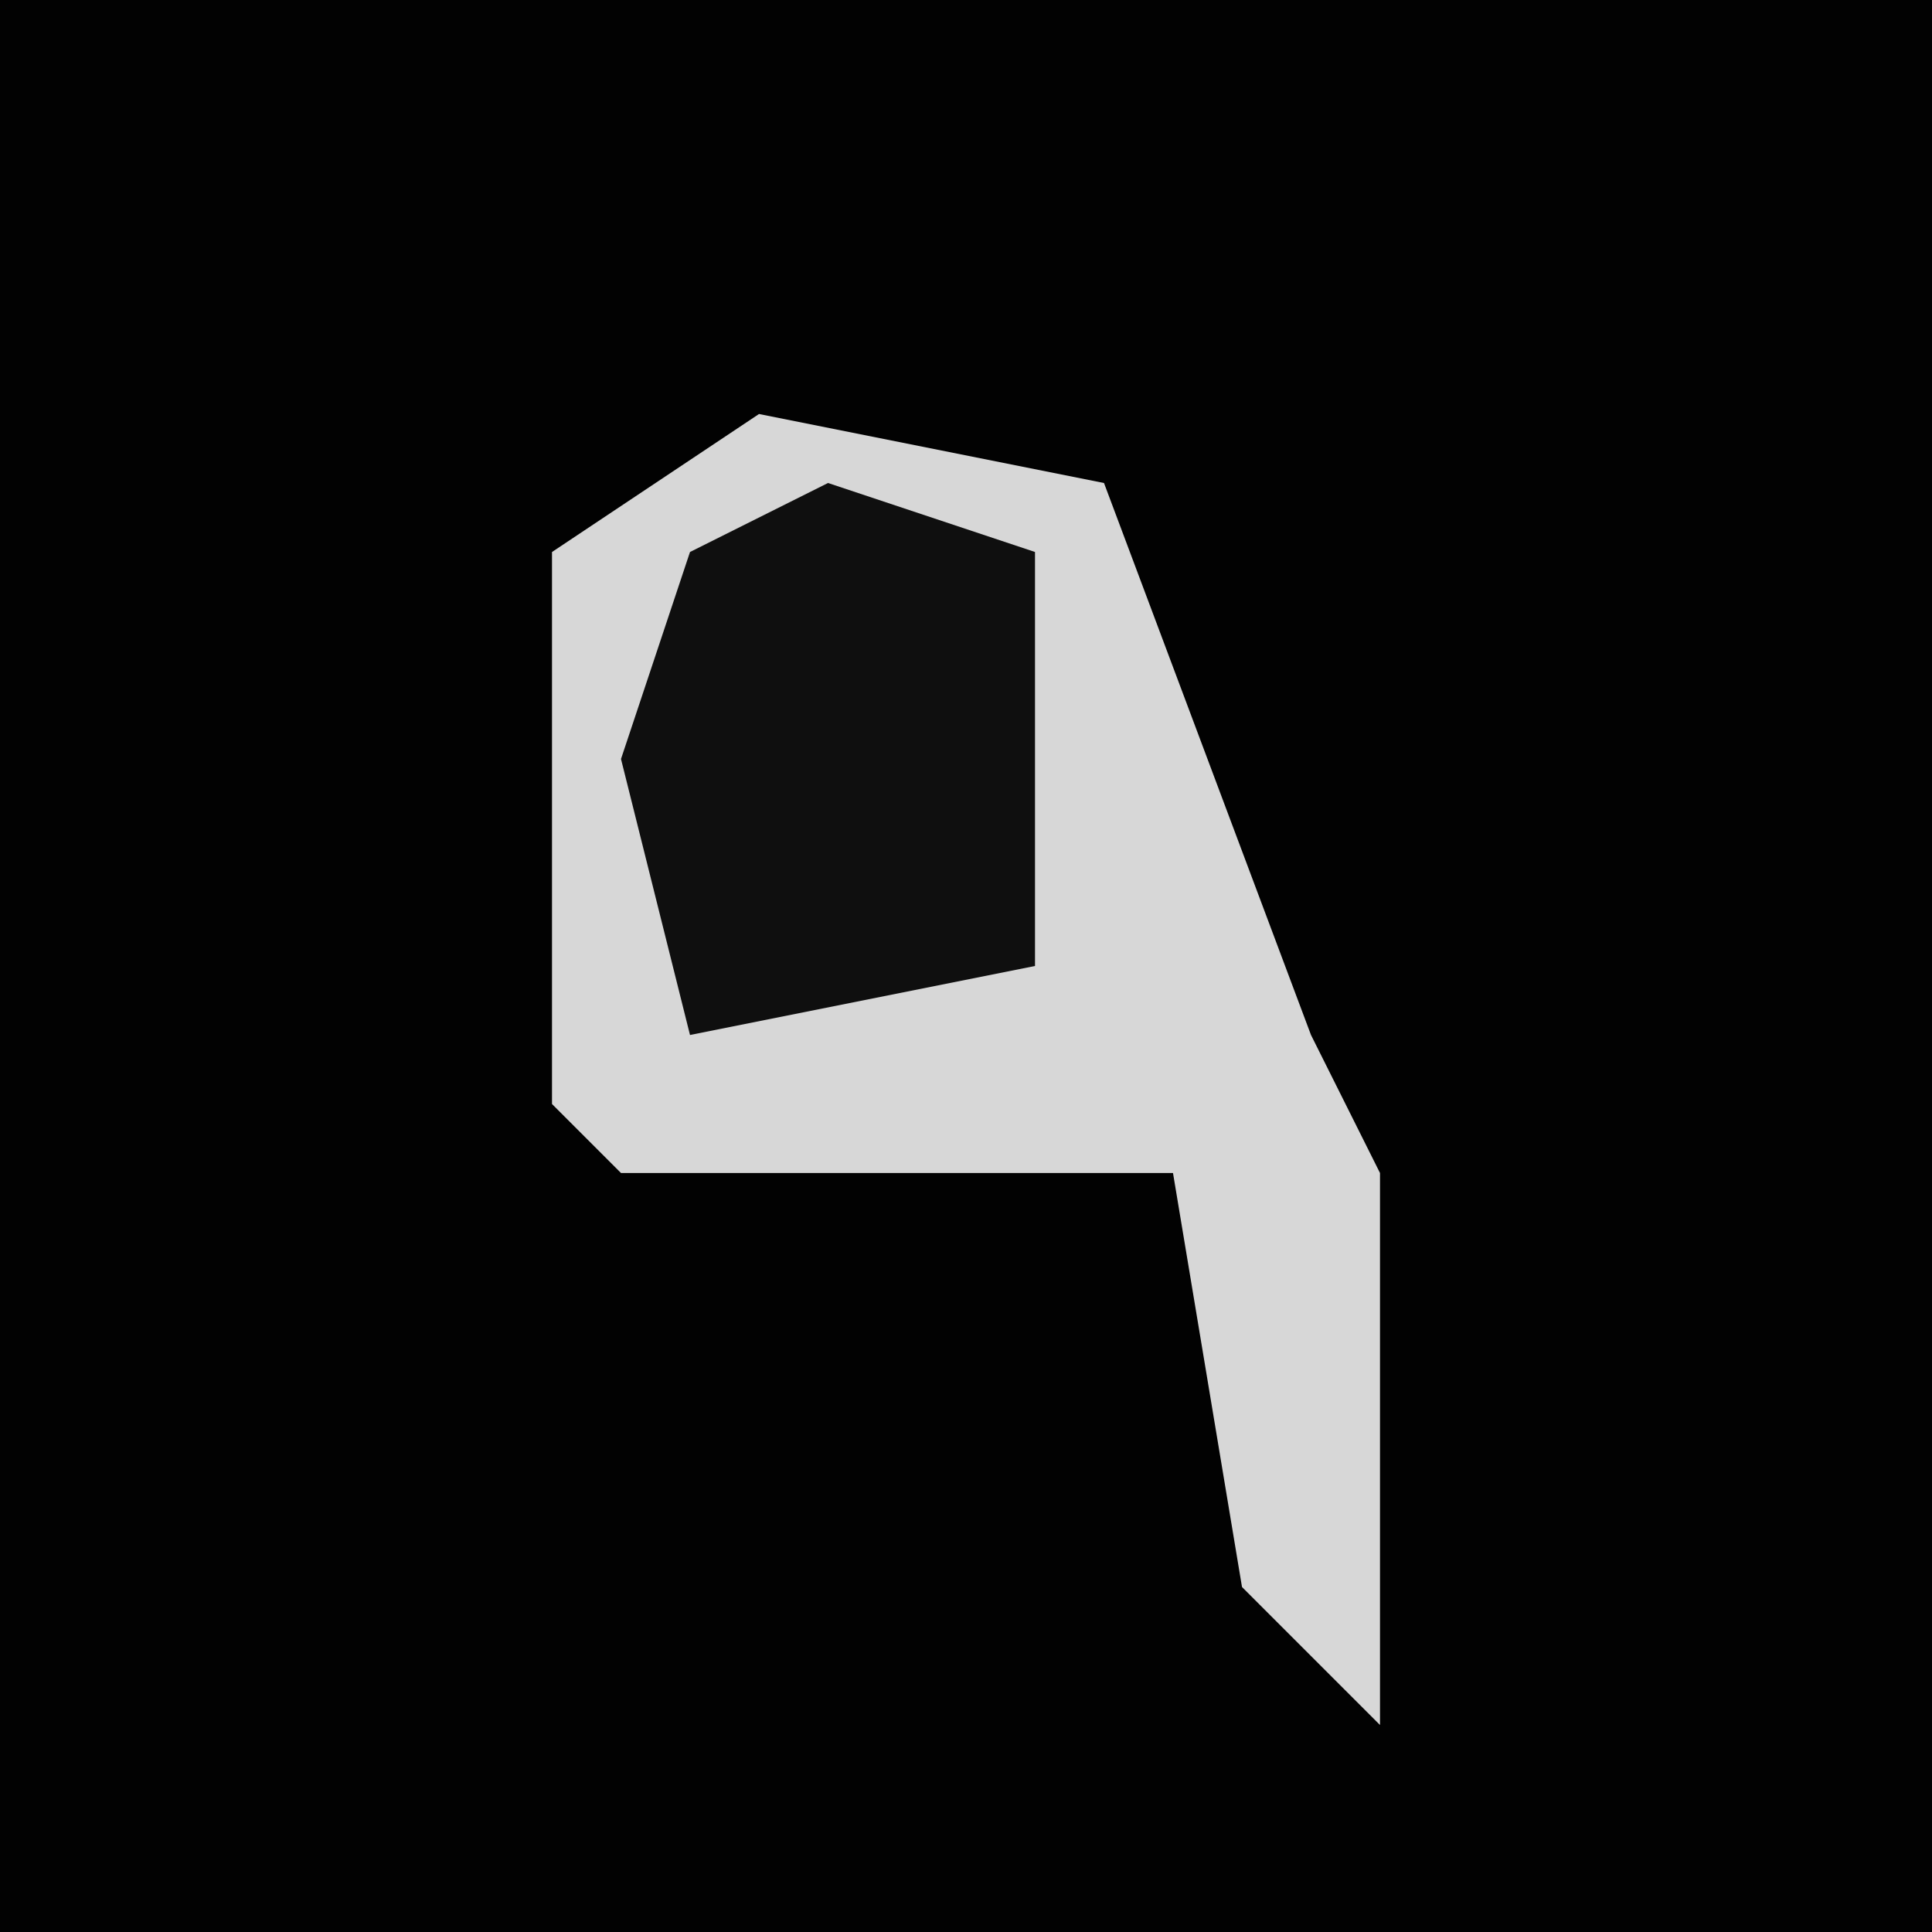 <?xml version="1.0" encoding="UTF-8"?>
<svg version="1.1" xmlns="http://www.w3.org/2000/svg" width="28" height="28">
<path d="M0,0 L28,0 L28,28 L0,28 Z " fill="#020202" transform="translate(0,0)"/>
<path d="M0,0 L5,1 L8,9 L9,11 L9,19 L7,17 L6,11 L-2,11 L-3,10 L-3,2 Z " fill="#D7D7D7" transform="translate(11,6)"/>
<path d="M0,0 L3,1 L3,7 L-2,8 L-3,4 L-2,1 Z " fill="#0F0F0F" transform="translate(12,7)"/>
</svg>
